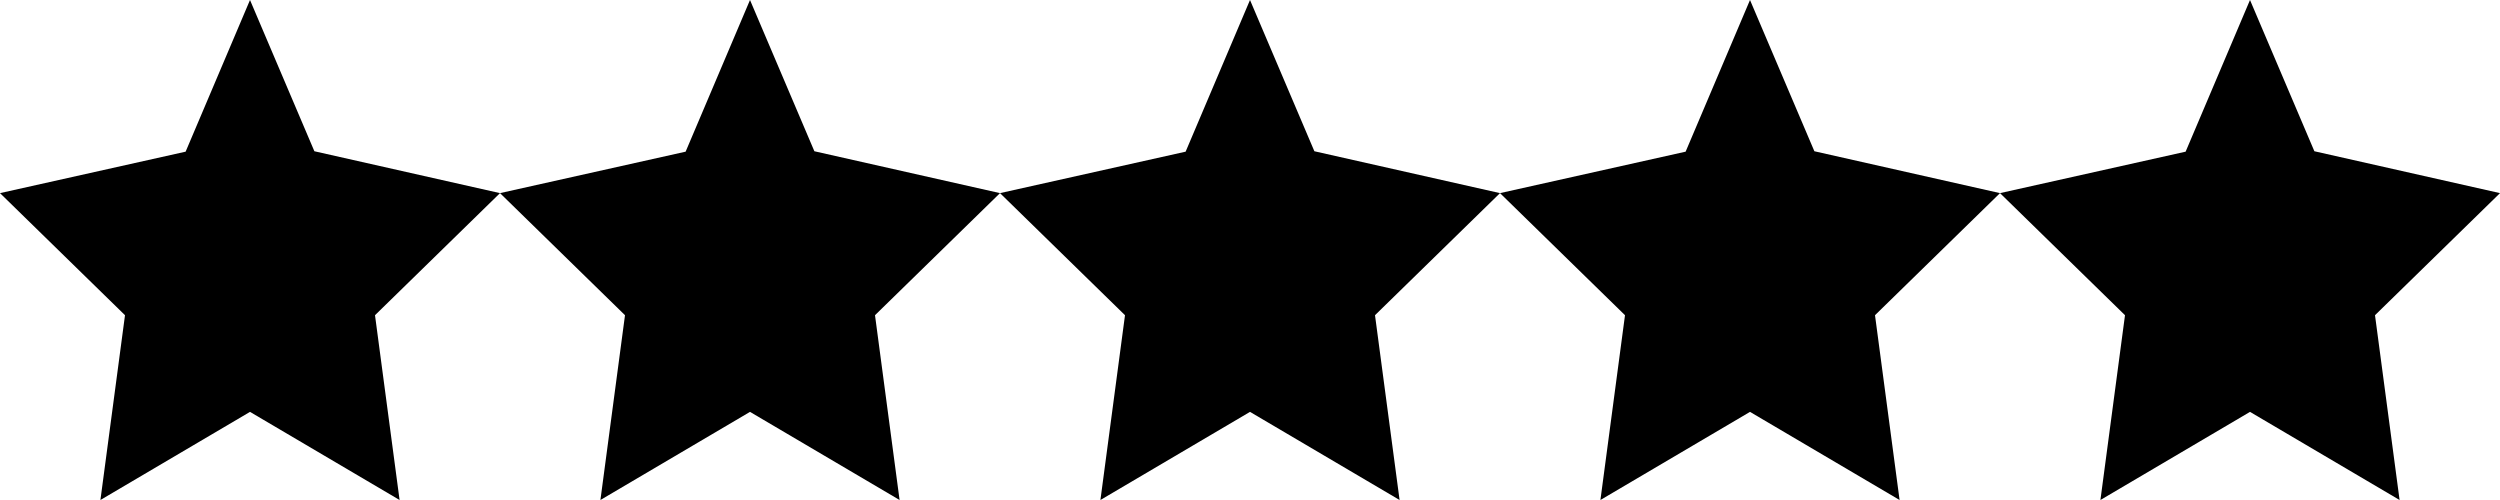 <svg xmlns="http://www.w3.org/2000/svg" viewBox="0 0 120 24" fill="black">
    <path
        d="M12 0l3.09 7.26L24 9.27l-6 5.86L19.18 24 12 19.77 4.82 24 6 15.13 0 9.27l8.91-1.99L12 0zM36 0l3.09 7.26L48 9.27l-6 5.86L43.18 24 36 19.77 28.82 24 30 15.13 24 9.27l8.91-1.99L36 0zM60 0l3.09 7.26L72 9.27l-6 5.86L67.18 24 60 19.77 52.82 24 54 15.13 48 9.27l8.91-1.99L60 0zM84 0l3.09 7.26L96 9.27l-6 5.86L91.18 24 84 19.77 76.82 24 78 15.13 72 9.27l8.91-1.99L84 0zM108 0l3.09 7.26L120 9.27l-6 5.86L115.18 24 108 19.77 100.82 24 102 15.13 96 9.27l8.91-1.99L108 0z" />
</svg>